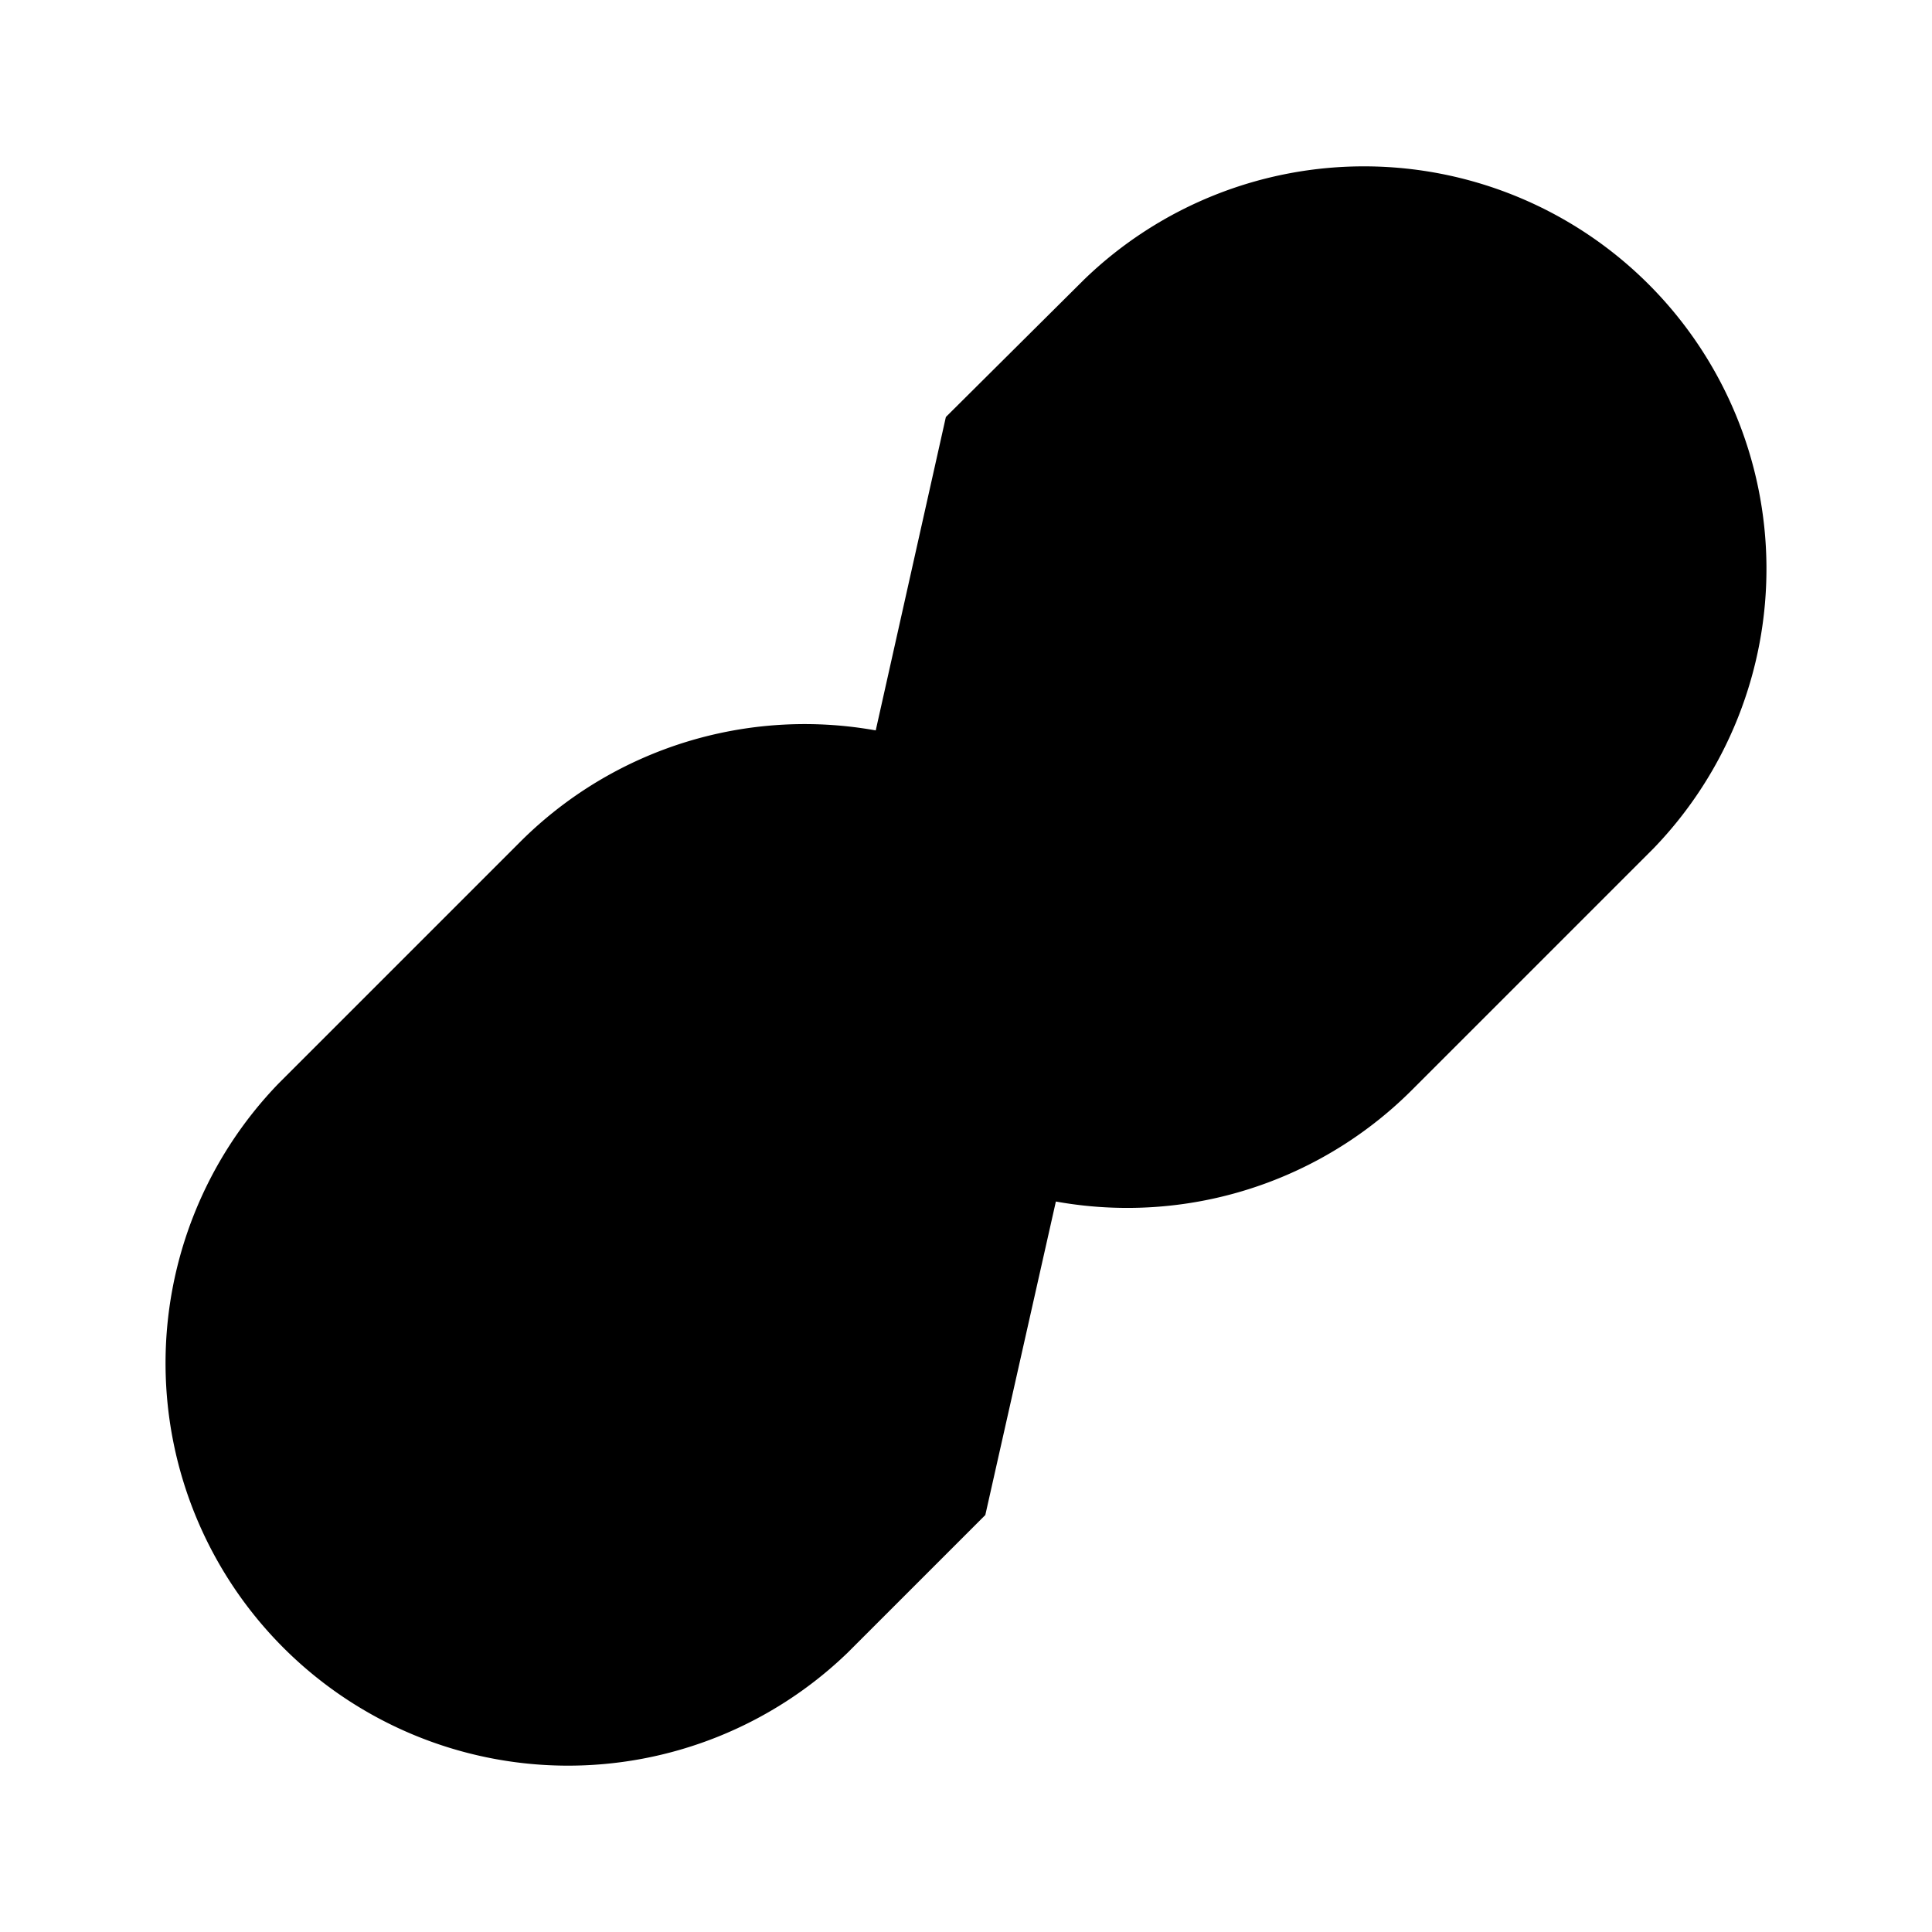<svg xmlns="http://www.w3.org/2000/svg" viewBox="0 0 24 24" width="24" height="24">
  <path fill="currentColor" d="M10 13a5 5 0 007.54.54l3-3a5 5 0 00-7.07-7.07l-1.72 1.71M14 11a5 5 0 00-7.54-.54l-3 3a5 5 0 007.07 7.07l1.71-1.71"/>
</svg>
